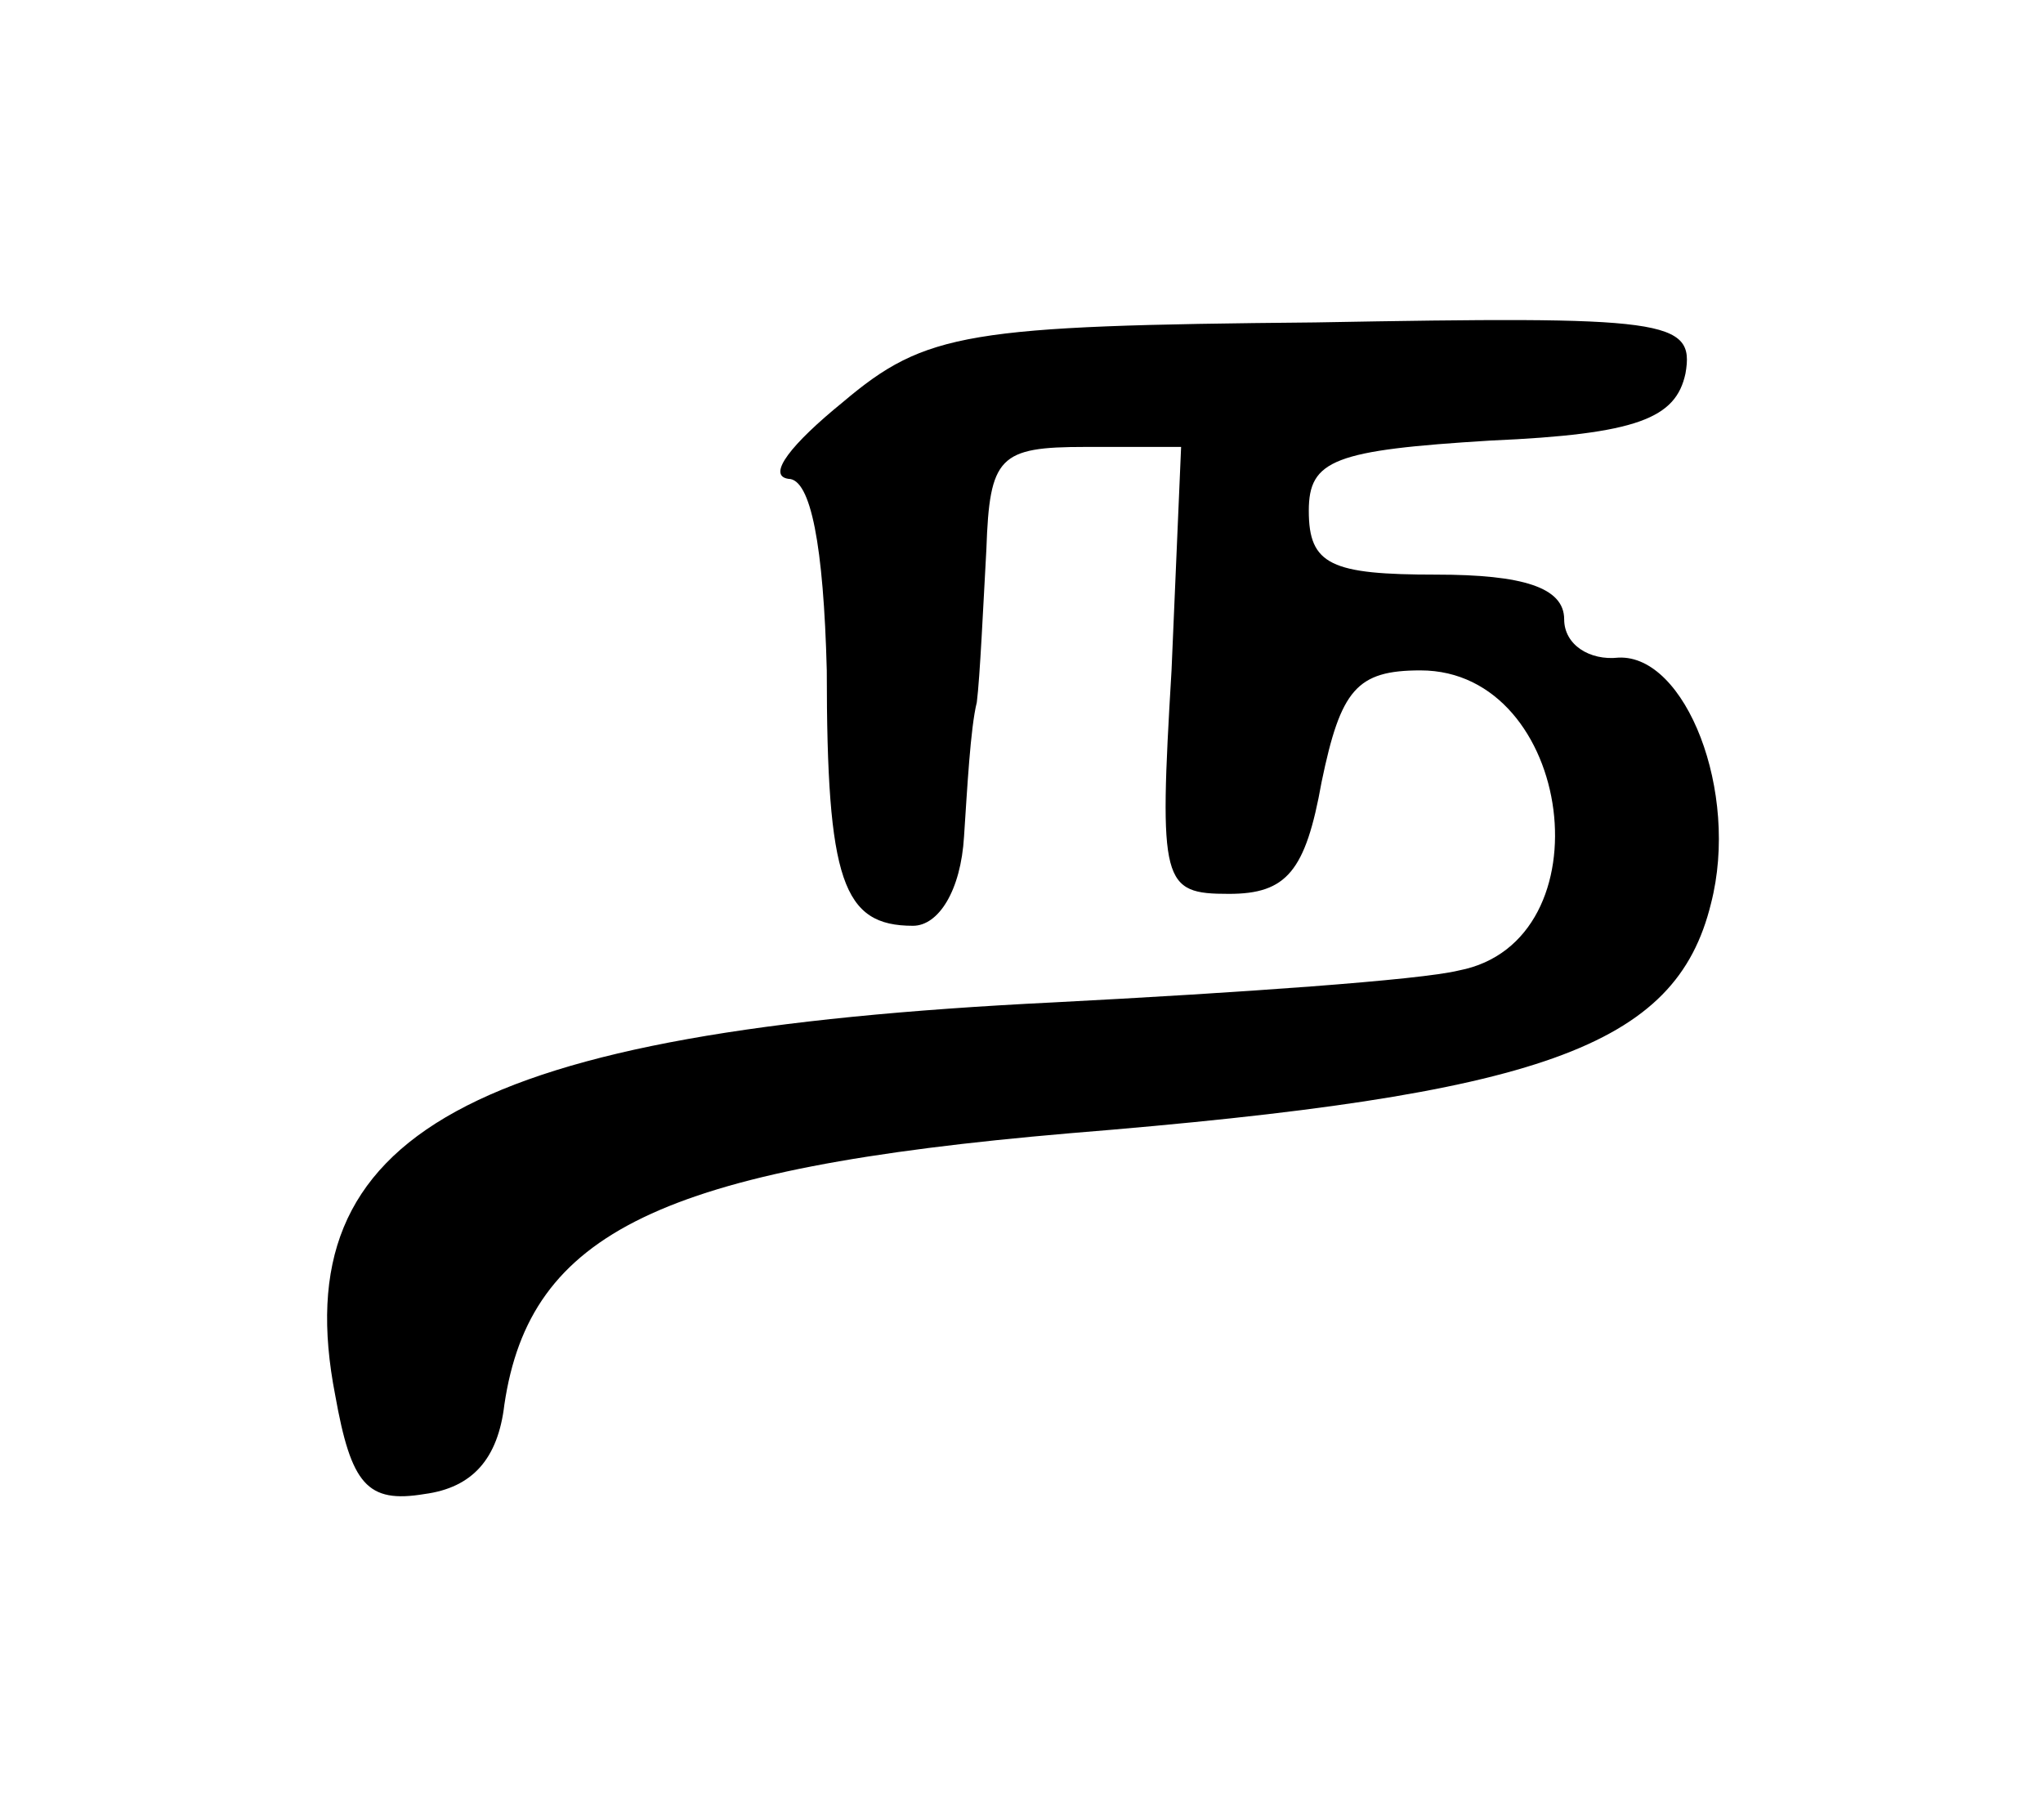 <?xml version="1.0" standalone="no"?>
<!DOCTYPE svg PUBLIC "-//W3C//DTD SVG 20010904//EN"
 "http://www.w3.org/TR/2001/REC-SVG-20010904/DTD/svg10.dtd">
<svg version="1.0" xmlns="http://www.w3.org/2000/svg"
 width="64pt" height="57pt" viewBox="0 0 64 57"
 preserveAspectRatio="xMidYMid meet">
<g transform="translate(0,57) scale(0.1,-0.1)"
fill="#000000" stroke="none">
<path d="M264 444 c-16 -13 -24 -23 -17 -24 7 0 11 -21 12 -60 0 -66 5 -80 27
-80 8 0 15 11 16 28 1 15 2 34 4 42 1 8 2 30 3 48 1 29 4 32 31 32 l30 0 -3
-70 c-4 -67 -3 -70 18 -70 18 0 24 7 29 35 6 29 11 35 31 35 48 0 59 -85 12
-94 -12 -3 -69 -7 -127 -10 -183 -9 -241 -41 -225 -123 5 -28 10 -34 28 -31
15 2 23 11 25 28 8 54 49 74 177 85 148 12 190 27 201 72 9 35 -8 78 -29 77
-9 -1 -17 4 -17 12 0 10 -13 14 -40 14 -33 0 -40 3 -40 20 0 16 8 19 57 22 46
2 58 7 61 21 3 17 -6 18 -116 16 -109 -1 -122 -3 -148 -25z"/>
</g>
</svg>
